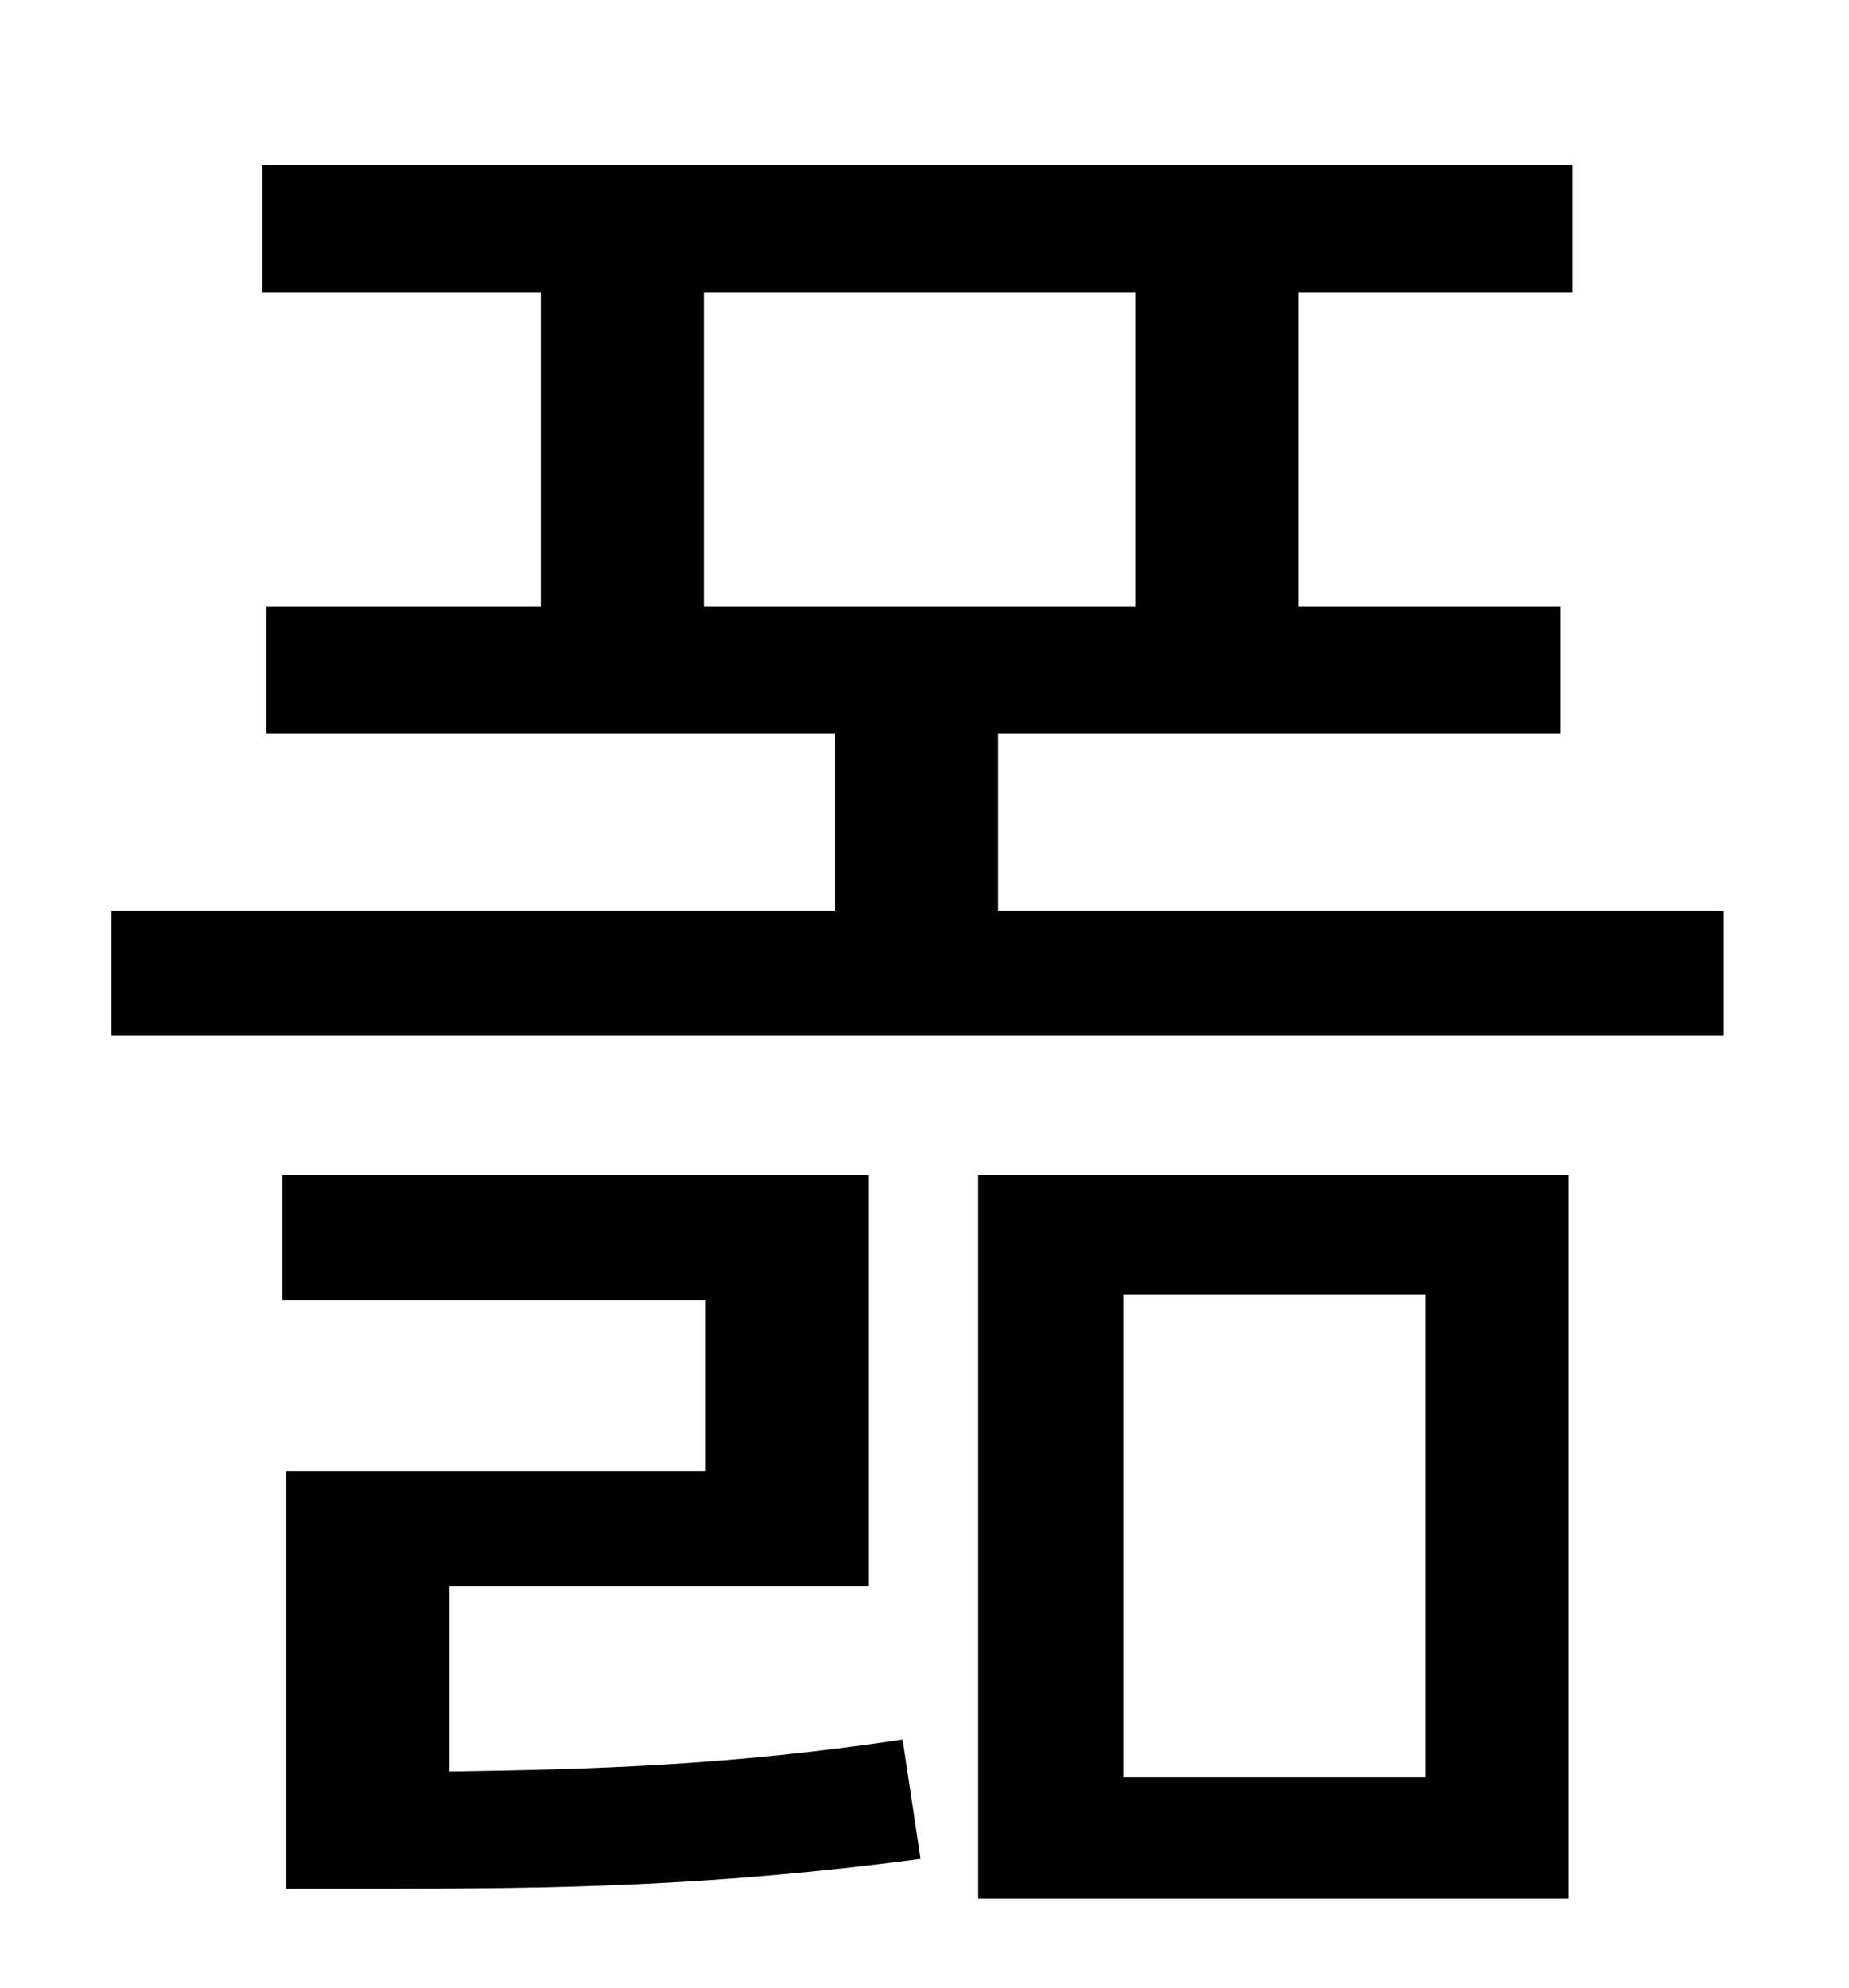 <?xml version="1.0" standalone="no"?>
<!DOCTYPE svg PUBLIC "-//W3C//DTD SVG 1.1//EN" "http://www.w3.org/Graphics/SVG/1.1/DTD/svg11.dtd" >
<svg xmlns="http://www.w3.org/2000/svg" xmlns:xlink="http://www.w3.org/1999/xlink" version="1.1" viewBox="-10 0 930 1000">
   <path fill="currentColor"
d="M216 798v93c72 -1 141 -3 228 -16l9 60c-106 14 -184 15 -272 15h-47v-210h211v-86h-213v-63h295v207h-211zM555 651v243h152v-243h-152zM482 955v-364h297v364h-297zM344 147v158h217v-158h-217zM492 458h365v63h-811v-63h364v-89h-286v-64h138v-158h-140v-64h659v64
h-138v158h132v64h-283v89z" />
</svg>

